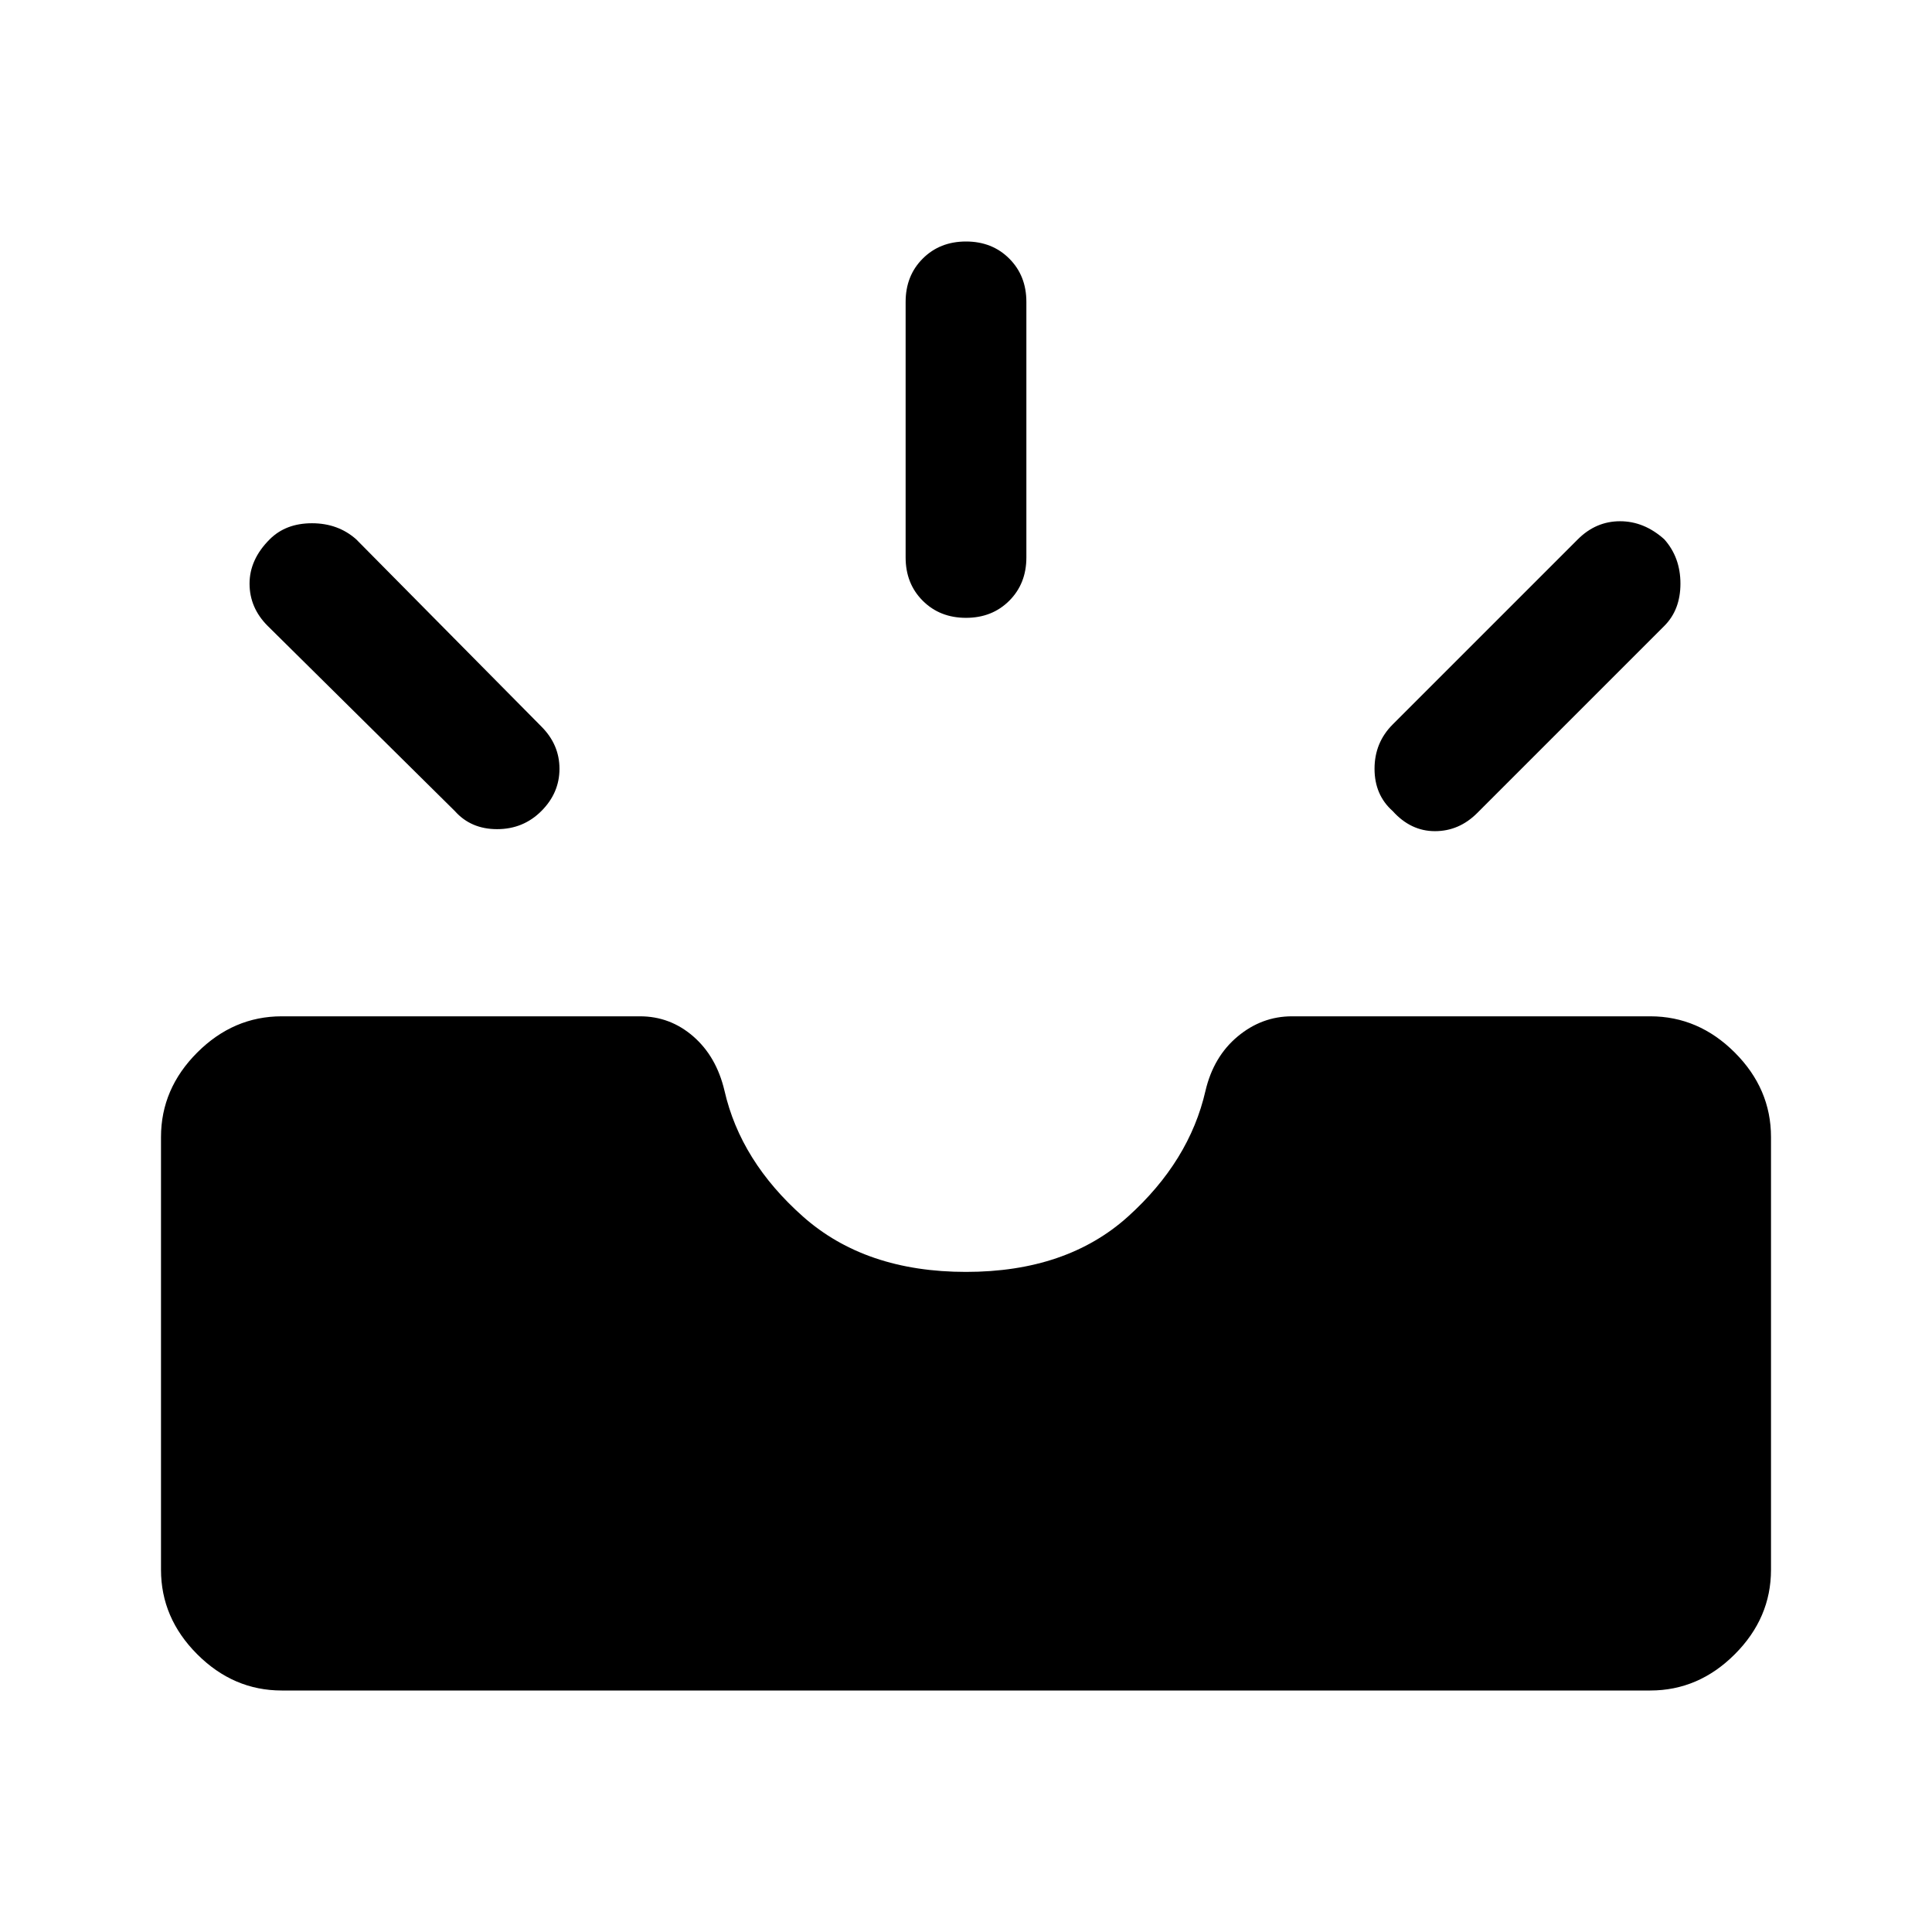 <svg viewBox="0 0 48 48" xmlns="http://www.w3.org/2000/svg" height="1.5em" width="1.5em"><path fill="currentColor" d="M34.6 20.15q-.45-.4-.45-1.05t.45-1.1l4.6-4.6q.45-.45 1.05-.45.6 0 1.1.45.4.45.4 1.1 0 .65-.4 1.05L36.7 20.2q-.45.45-1.05.45-.6 0-1.05-.5ZM24 15.35q-.65 0-1.075-.425-.425-.425-.425-1.075V7.5q0-.65.425-1.075Q23.35 6 24 6q.65 0 1.075.425.425.425.425 1.075v6.35q0 .65-.425 1.075-.425.425-1.075.425Zm-12.7 4.8-4.65-4.6q-.45-.45-.45-1.05 0-.6.5-1.1.4-.4 1.05-.4t1.1.4l4.6 4.65q.45.45.45 1.05 0 .6-.45 1.05-.45.45-1.1.45-.65 0-1.05-.45ZM7 42q-1.2 0-2.1-.9Q4 40.2 4 39V28.25q0-1.2.9-2.1.9-.9 2.1-.9h8.9q.75 0 1.325.5T18 27.1q.4 1.75 1.95 3.125Q21.5 31.6 24 31.6t4.025-1.375Q29.55 28.85 29.95 27.1q.2-.85.8-1.35.6-.5 1.35-.5H41q1.2 0 2.1.9.9.9.9 2.1V39q0 1.2-.9 2.1-.9.9-2.1.9Z"/></svg>